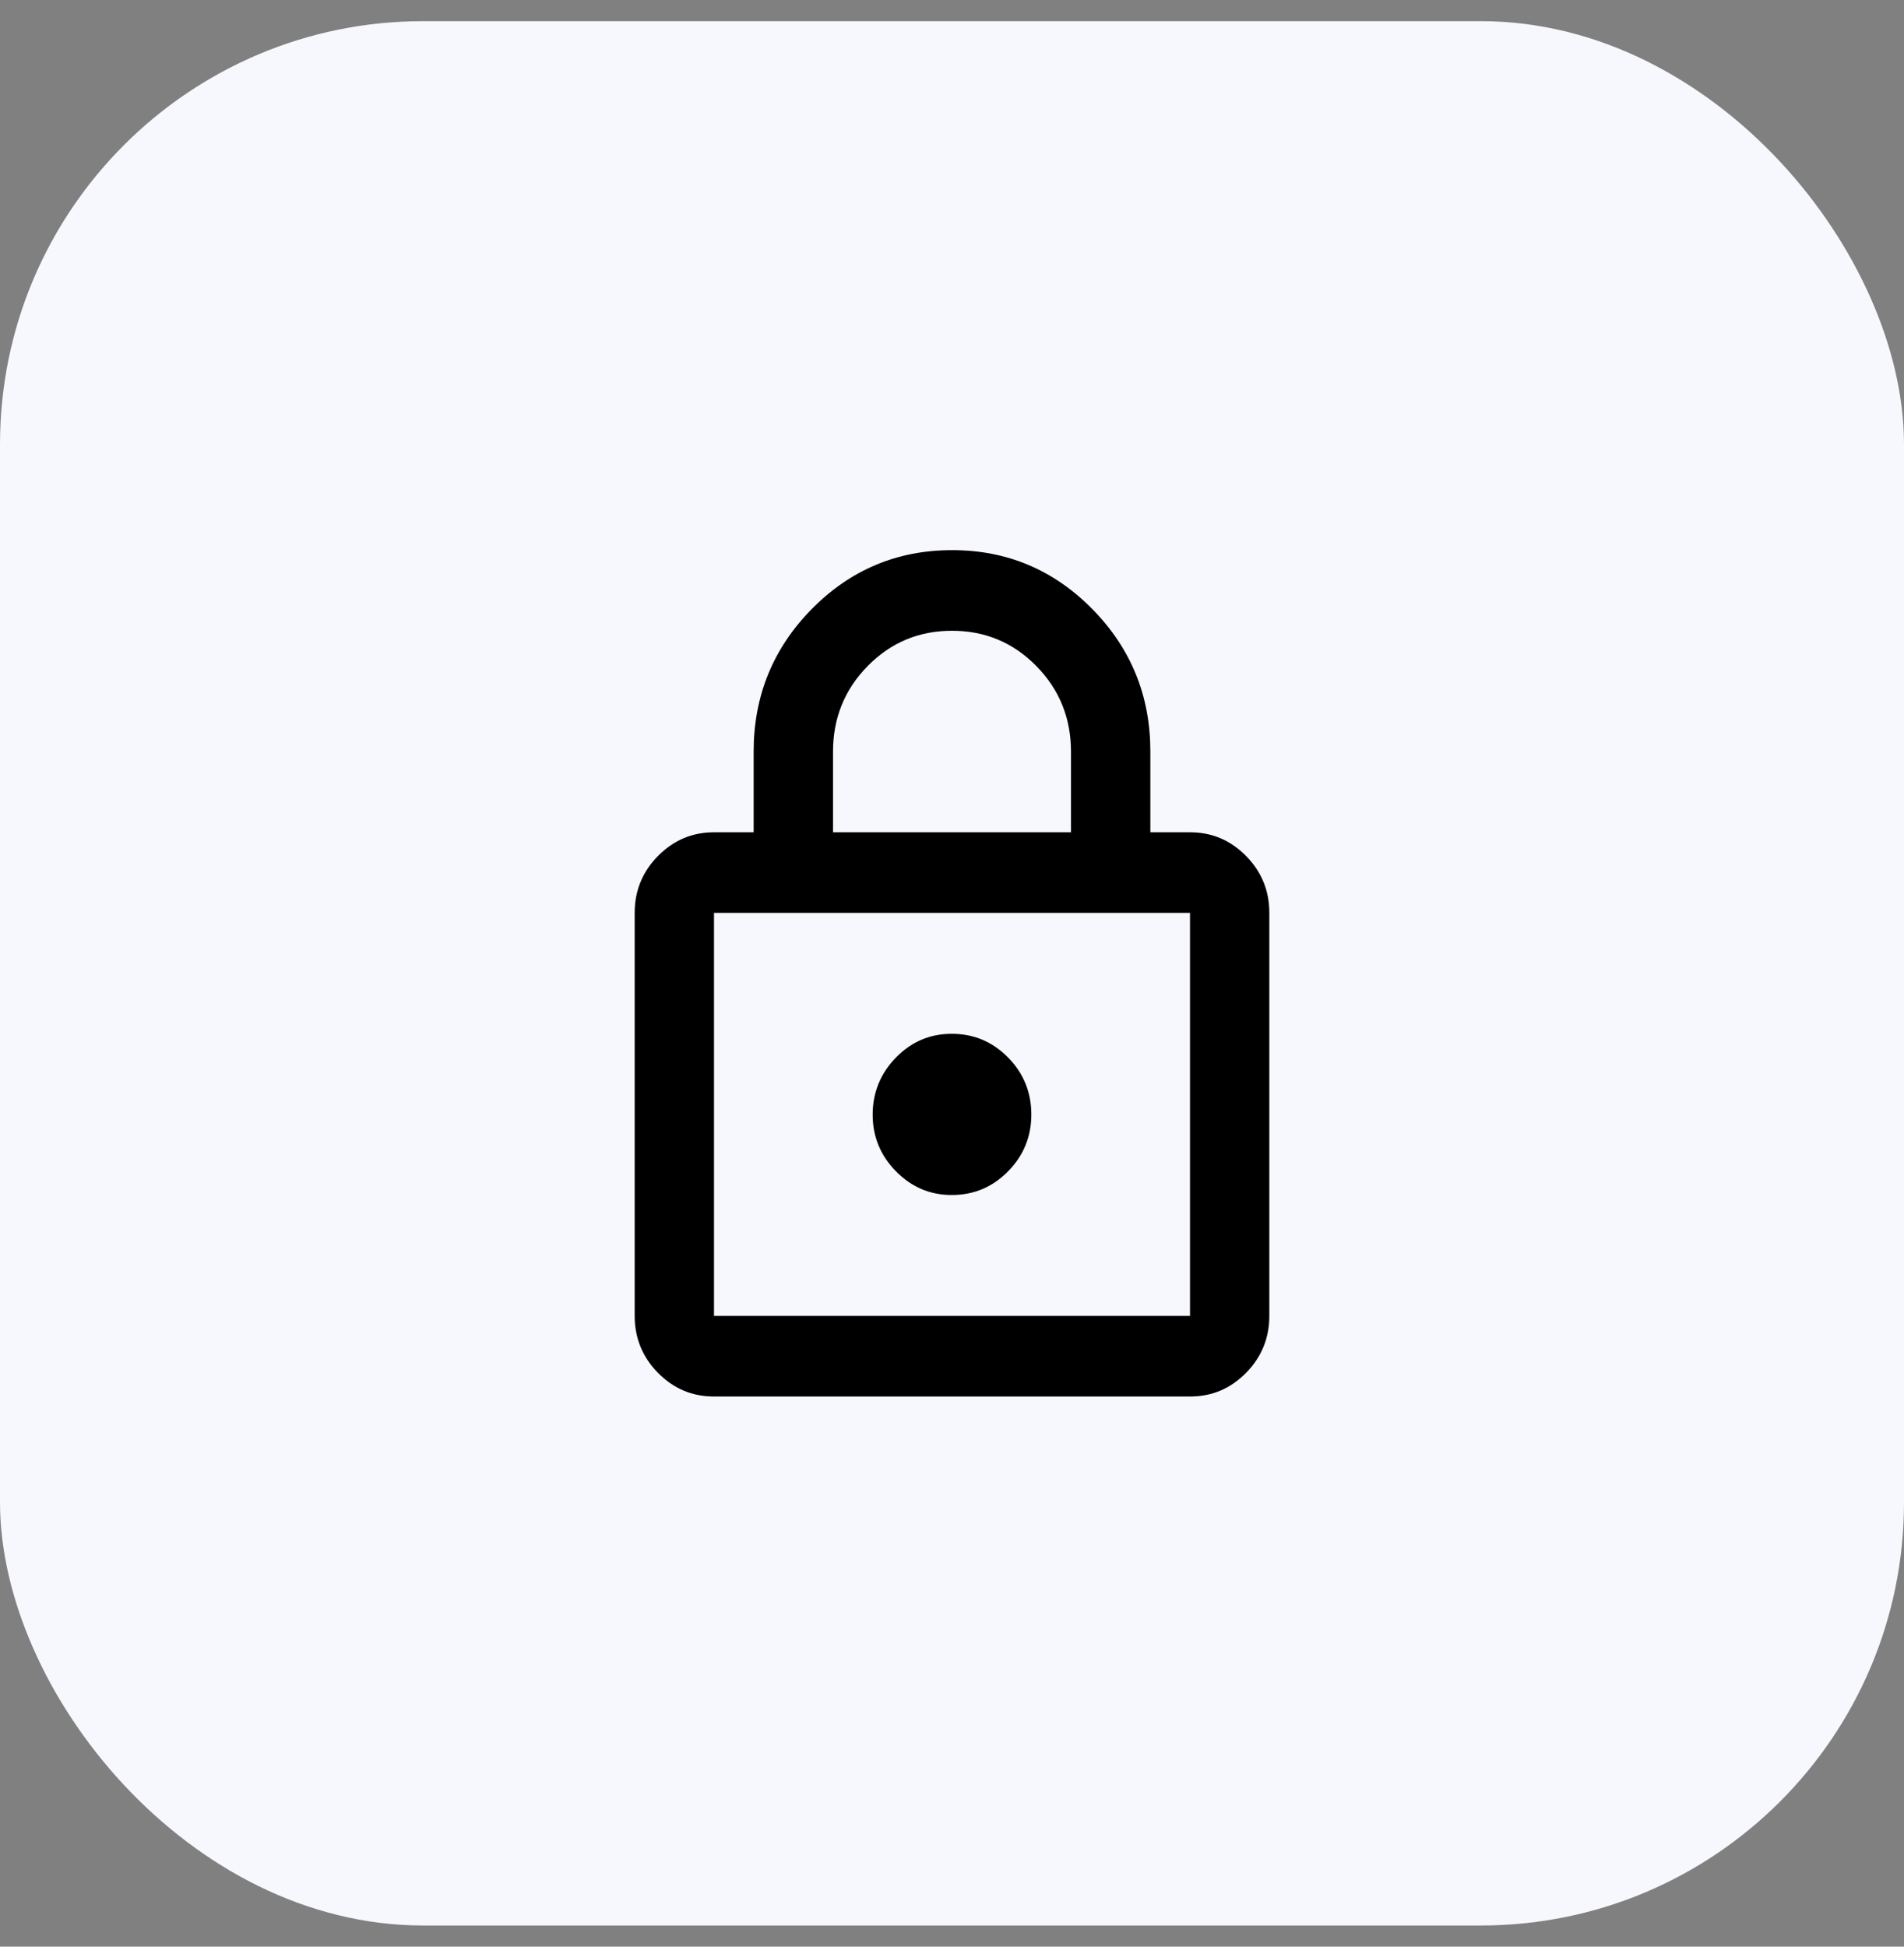 <svg width="45" height="46" viewBox="0 0 45 46" fill="none" xmlns="http://www.w3.org/2000/svg">
<rect x="0" y="0" width="45" height="46" fill="#808080" stroke="none"/>
<rect y="0.5" width="45" height="45" rx="10" fill="#F7F8FD"/>
<path d="M16.875 33C16.359 33 15.918 32.814 15.551 32.441C15.184 32.068 15.001 31.62 15 31.095V21.571C15 21.048 15.184 20.599 15.551 20.227C15.919 19.854 16.36 19.667 16.875 19.667H17.812V17.762C17.812 16.444 18.27 15.322 19.184 14.393C20.098 13.465 21.204 13.001 22.5 13C23.796 12.999 24.902 13.464 25.817 14.393C26.732 15.323 27.189 16.446 27.188 17.762V19.667H28.125C28.641 19.667 29.082 19.853 29.45 20.227C29.817 20.6 30.001 21.048 30 21.571V31.095C30 31.619 29.817 32.068 29.45 32.441C29.083 32.814 28.641 33.001 28.125 33H16.875ZM16.875 31.095H28.125V21.571H16.875V31.095ZM22.5 28.238C23.016 28.238 23.457 28.052 23.825 27.679C24.192 27.306 24.376 26.858 24.375 26.333C24.374 25.809 24.191 25.361 23.825 24.989C23.458 24.616 23.017 24.43 22.5 24.429C21.983 24.427 21.542 24.614 21.176 24.989C20.811 25.363 20.627 25.811 20.625 26.333C20.623 26.855 20.807 27.304 21.176 27.679C21.546 28.054 21.987 28.241 22.5 28.238ZM19.688 19.667H25.312V17.762C25.312 16.968 25.039 16.294 24.492 15.738C23.945 15.182 23.281 14.905 22.5 14.905C21.719 14.905 21.055 15.182 20.508 15.738C19.961 16.294 19.688 16.968 19.688 17.762V19.667Z" fill="black"/>
</svg>
